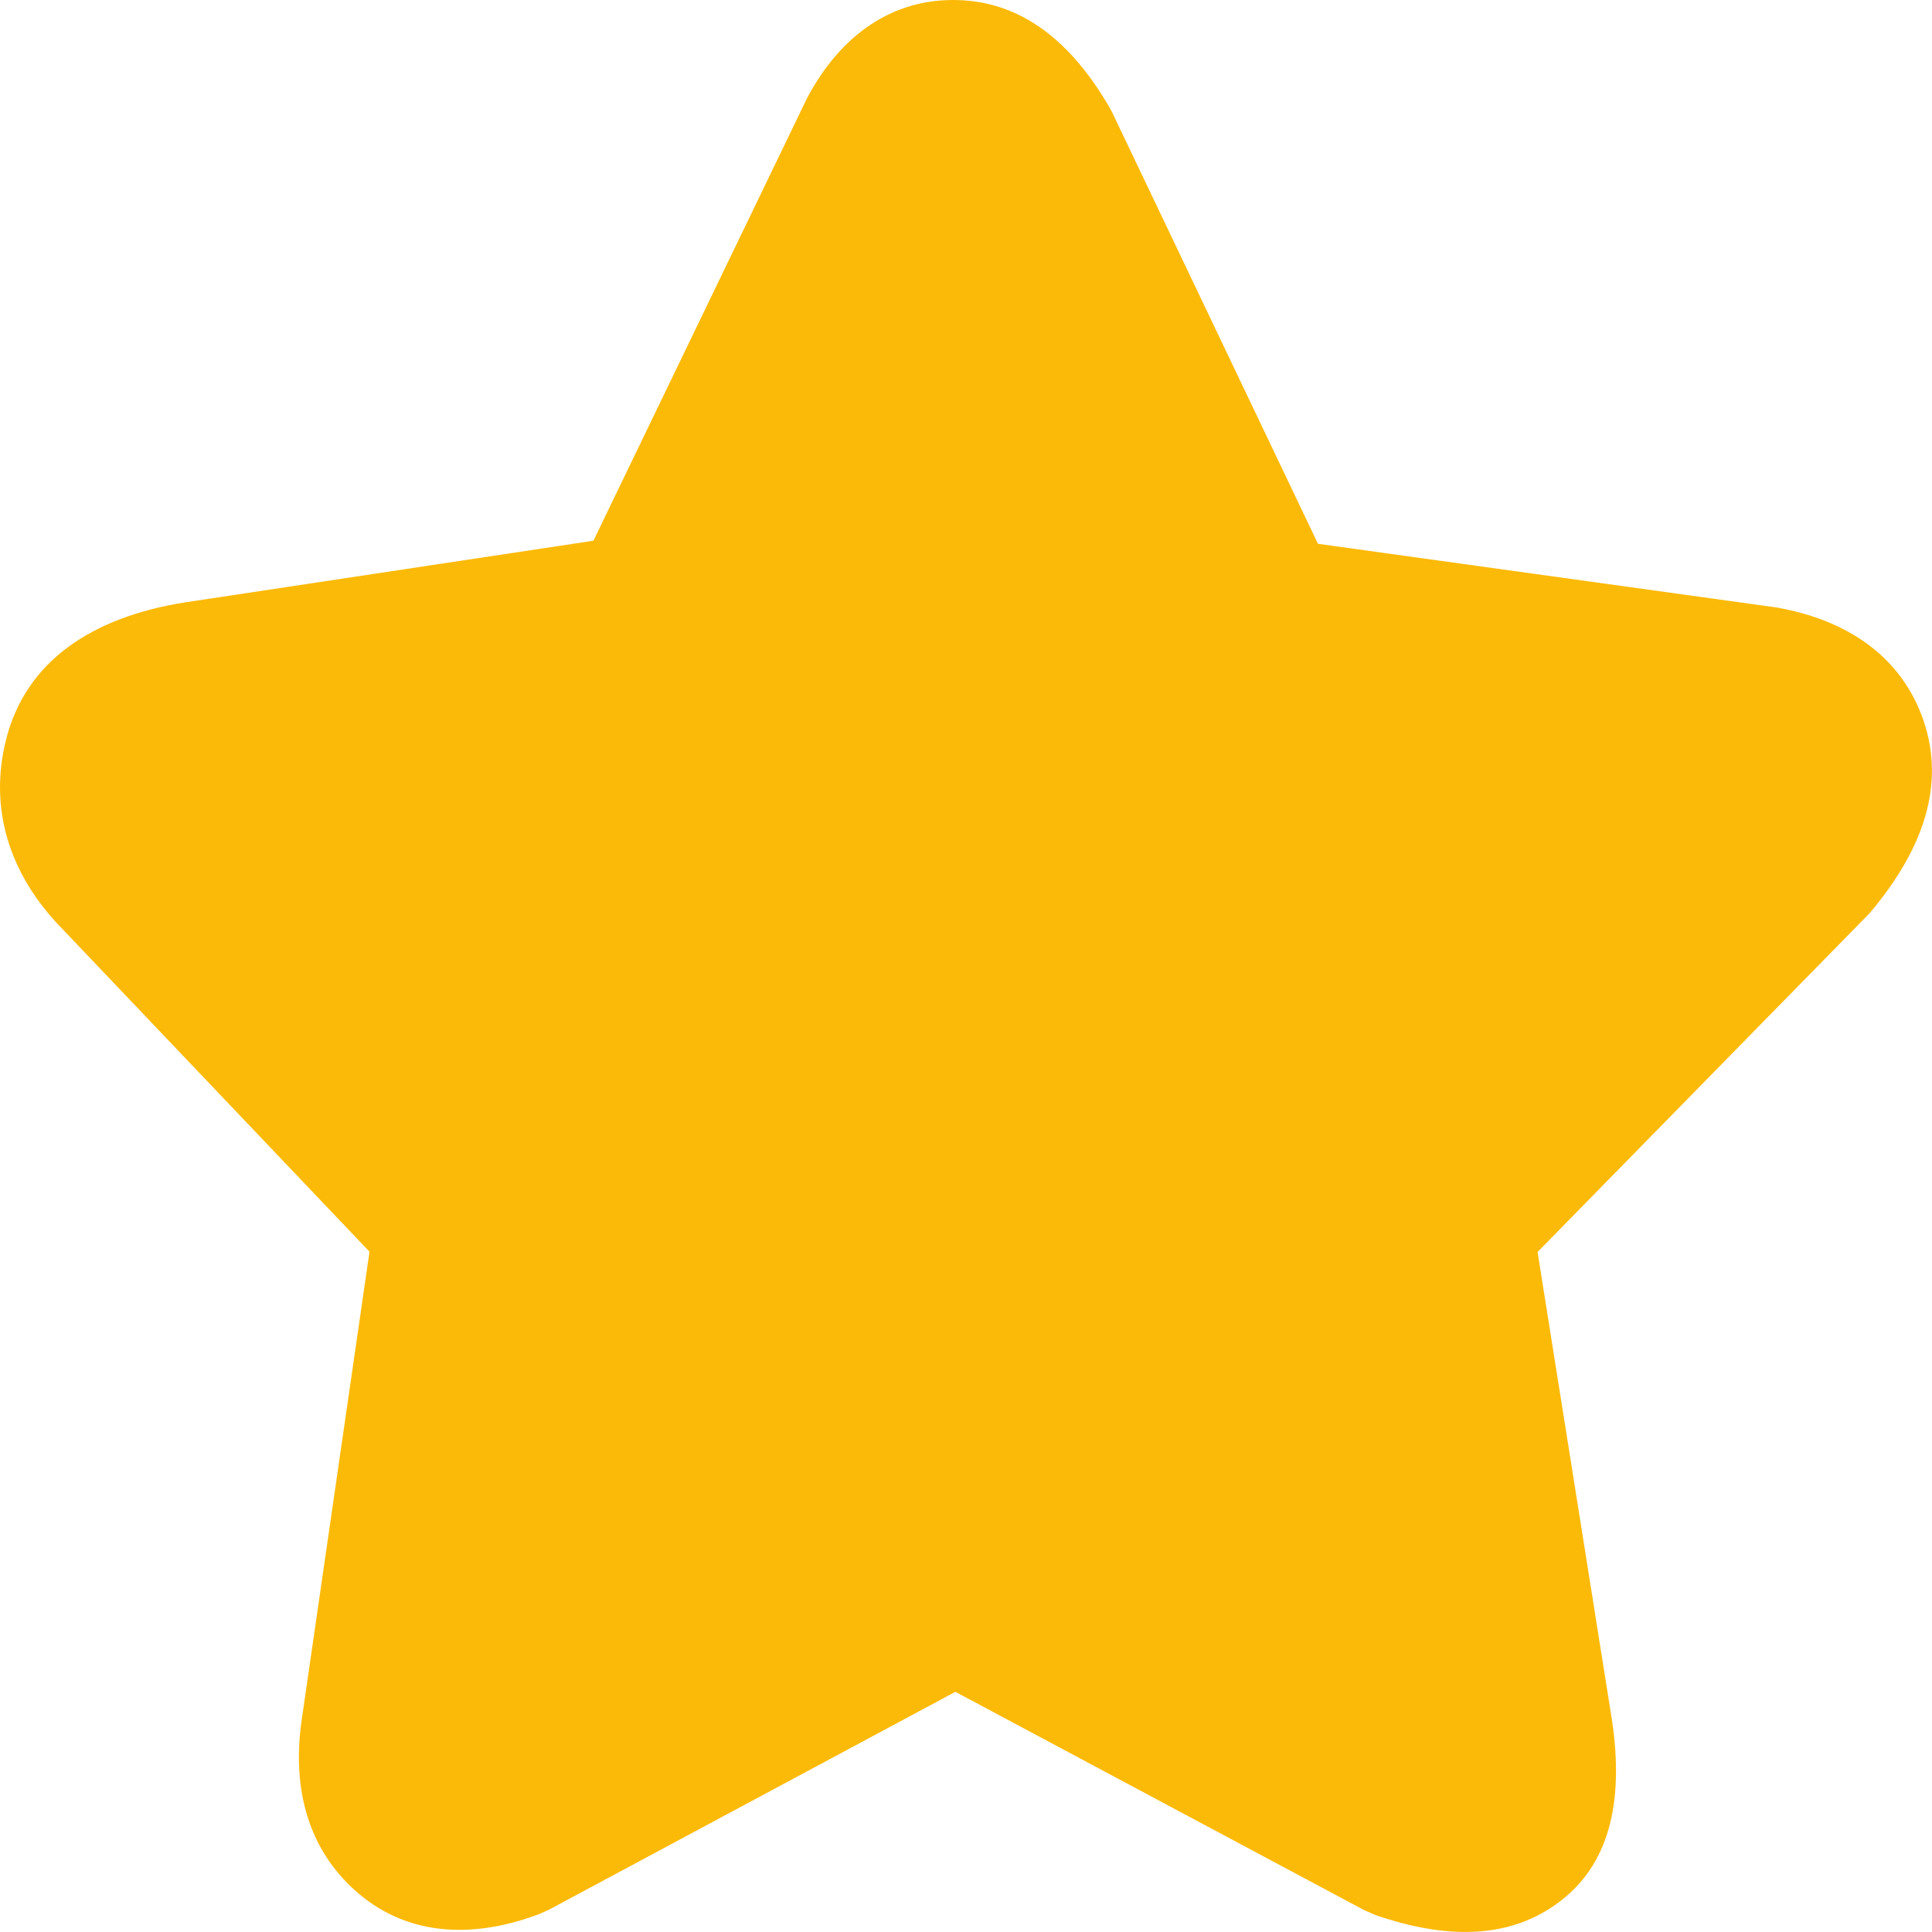 <svg width="32" height="32" viewBox="0 0 32 32" fill="none" xmlns="http://www.w3.org/2000/svg">
<path d="M15.824 28.022L9.088 31.633L8.93 31.703C7.786 32.135 6.706 32.049 5.885 31.316C5.114 30.628 4.834 29.643 4.994 28.508L6.12 20.732L1.032 15.385C0.152 14.489 -0.192 13.388 0.104 12.236C0.432 10.958 1.512 10.223 3.066 9.977L9.829 8.956L13.37 1.62C13.92 0.585 14.778 -0.028 15.858 0.001C16.914 0.028 17.75 0.676 18.406 1.83L21.83 9.007L29.414 10.06C30.619 10.268 31.507 10.895 31.862 11.942C32.214 12.987 31.878 14.043 30.971 15.121L25.467 20.737L26.702 28.507C26.898 29.851 26.662 30.915 25.765 31.547C24.955 32.118 23.942 32.118 22.778 31.718L22.586 31.633L15.824 28.022Z" fill="#FCBA08"/>
</svg>
